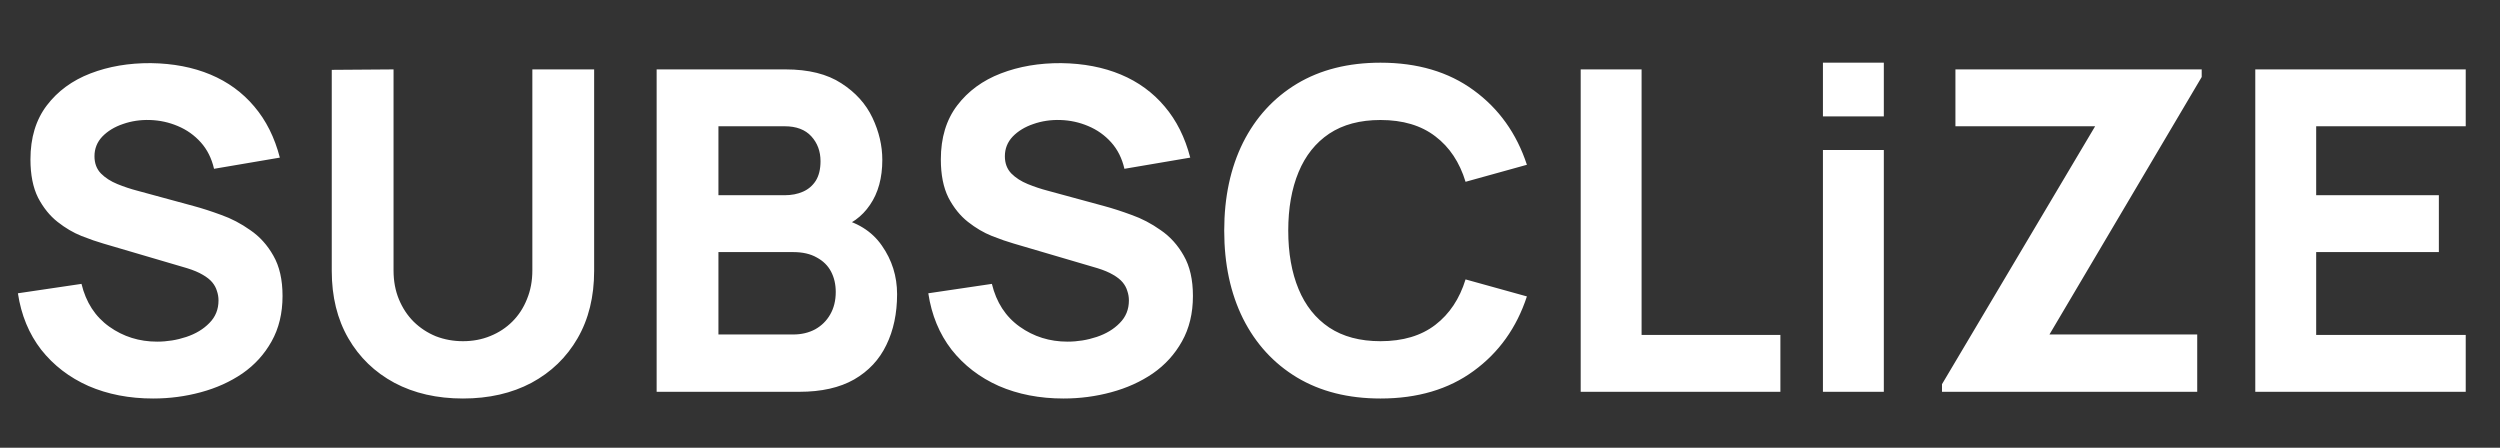 <svg width="134" height="24" viewBox="0 0 134 24" fill="none" xmlns="http://www.w3.org/2000/svg">
<rect x="0" y="0" width="134" height="24" fill="#333333" stroke="none"/>
<path d="M8.208 21.36C6.928 21.36 5.772 21.136 4.74 20.688C3.716 20.232 2.872 19.584 2.208 18.744C1.552 17.896 1.136 16.888 0.96 15.72L4.368 15.216C4.608 16.208 5.104 16.972 5.856 17.508C6.608 18.044 7.464 18.312 8.424 18.312C8.96 18.312 9.48 18.228 9.984 18.06C10.488 17.892 10.9 17.644 11.22 17.316C11.548 16.988 11.712 16.584 11.712 16.104C11.712 15.928 11.684 15.76 11.628 15.6C11.58 15.432 11.496 15.276 11.376 15.132C11.256 14.988 11.084 14.852 10.86 14.724C10.644 14.596 10.368 14.48 10.032 14.376L5.544 13.056C5.208 12.96 4.816 12.824 4.368 12.648C3.928 12.472 3.5 12.22 3.084 11.892C2.668 11.564 2.32 11.132 2.04 10.596C1.768 10.052 1.632 9.368 1.632 8.544C1.632 7.384 1.924 6.42 2.508 5.652C3.092 4.884 3.872 4.312 4.848 3.936C5.824 3.56 6.904 3.376 8.088 3.384C9.28 3.4 10.344 3.604 11.28 3.996C12.216 4.388 13 4.96 13.632 5.712C14.264 6.456 14.72 7.368 15 8.448L11.472 9.048C11.344 8.488 11.108 8.016 10.764 7.632C10.42 7.248 10.008 6.956 9.528 6.756C9.056 6.556 8.56 6.448 8.04 6.432C7.528 6.416 7.044 6.488 6.588 6.648C6.14 6.8 5.772 7.024 5.484 7.32C5.204 7.616 5.064 7.968 5.064 8.376C5.064 8.752 5.18 9.06 5.412 9.3C5.644 9.532 5.936 9.72 6.288 9.864C6.64 10.008 7 10.128 7.368 10.224L10.368 11.04C10.816 11.16 11.312 11.32 11.856 11.52C12.4 11.712 12.92 11.984 13.416 12.336C13.92 12.68 14.332 13.136 14.652 13.704C14.98 14.272 15.144 14.992 15.144 15.864C15.144 16.792 14.948 17.604 14.556 18.3C14.172 18.988 13.652 19.56 12.996 20.016C12.34 20.464 11.596 20.8 10.764 21.024C9.94 21.248 9.088 21.36 8.208 21.36ZM24.814 21.36C23.422 21.36 22.198 21.08 21.142 20.52C20.086 19.952 19.262 19.156 18.67 18.132C18.078 17.108 17.782 15.904 17.782 14.52V3.744L21.094 3.72V14.496C21.094 15.064 21.19 15.58 21.382 16.044C21.574 16.508 21.838 16.908 22.174 17.244C22.518 17.58 22.914 17.84 23.362 18.024C23.818 18.2 24.302 18.288 24.814 18.288C25.342 18.288 25.83 18.196 26.278 18.012C26.734 17.828 27.13 17.568 27.466 17.232C27.802 16.896 28.062 16.496 28.246 16.032C28.438 15.568 28.534 15.056 28.534 14.496V3.72H31.846V14.52C31.846 15.904 31.55 17.108 30.958 18.132C30.366 19.156 29.542 19.952 28.486 20.52C27.43 21.08 26.206 21.36 24.814 21.36ZM35.196 21V3.72H42.108C43.34 3.72 44.336 3.968 45.096 4.464C45.856 4.952 46.412 5.568 46.764 6.312C47.116 7.056 47.292 7.808 47.292 8.568C47.292 9.536 47.072 10.34 46.632 10.98C46.2 11.62 45.604 12.048 44.844 12.264V11.664C45.924 11.888 46.732 12.388 47.268 13.164C47.812 13.94 48.084 14.808 48.084 15.768C48.084 16.8 47.892 17.708 47.508 18.492C47.132 19.276 46.556 19.892 45.78 20.34C45.004 20.78 44.028 21 42.852 21H35.196ZM38.508 17.928H42.516C42.956 17.928 43.348 17.836 43.692 17.652C44.036 17.46 44.304 17.196 44.496 16.86C44.696 16.516 44.796 16.112 44.796 15.648C44.796 15.24 44.712 14.876 44.544 14.556C44.376 14.236 44.12 13.984 43.776 13.8C43.44 13.608 43.02 13.512 42.516 13.512H38.508V17.928ZM38.508 10.464H42.06C42.428 10.464 42.756 10.4 43.044 10.272C43.332 10.144 43.56 9.948 43.728 9.684C43.896 9.412 43.98 9.064 43.98 8.64C43.98 8.112 43.816 7.668 43.488 7.308C43.16 6.948 42.684 6.768 42.06 6.768H38.508V10.464ZM57.005 21.36C55.725 21.36 54.569 21.136 53.537 20.688C52.513 20.232 51.669 19.584 51.005 18.744C50.349 17.896 49.933 16.888 49.757 15.72L53.165 15.216C53.405 16.208 53.901 16.972 54.653 17.508C55.405 18.044 56.261 18.312 57.221 18.312C57.757 18.312 58.277 18.228 58.781 18.06C59.285 17.892 59.697 17.644 60.017 17.316C60.345 16.988 60.509 16.584 60.509 16.104C60.509 15.928 60.481 15.76 60.425 15.6C60.377 15.432 60.293 15.276 60.173 15.132C60.053 14.988 59.881 14.852 59.657 14.724C59.441 14.596 59.165 14.48 58.829 14.376L54.341 13.056C54.005 12.96 53.613 12.824 53.165 12.648C52.725 12.472 52.297 12.22 51.881 11.892C51.465 11.564 51.117 11.132 50.837 10.596C50.565 10.052 50.429 9.368 50.429 8.544C50.429 7.384 50.721 6.42 51.305 5.652C51.889 4.884 52.669 4.312 53.645 3.936C54.621 3.56 55.701 3.376 56.885 3.384C58.077 3.4 59.141 3.604 60.077 3.996C61.013 4.388 61.797 4.96 62.429 5.712C63.061 6.456 63.517 7.368 63.797 8.448L60.269 9.048C60.141 8.488 59.905 8.016 59.561 7.632C59.217 7.248 58.805 6.956 58.325 6.756C57.853 6.556 57.357 6.448 56.837 6.432C56.325 6.416 55.841 6.488 55.385 6.648C54.937 6.8 54.569 7.024 54.281 7.32C54.001 7.616 53.861 7.968 53.861 8.376C53.861 8.752 53.977 9.06 54.209 9.3C54.441 9.532 54.733 9.72 55.085 9.864C55.437 10.008 55.797 10.128 56.165 10.224L59.165 11.04C59.613 11.16 60.109 11.32 60.653 11.52C61.197 11.712 61.717 11.984 62.213 12.336C62.717 12.68 63.129 13.136 63.449 13.704C63.777 14.272 63.941 14.992 63.941 15.864C63.941 16.792 63.745 17.604 63.353 18.3C62.969 18.988 62.449 19.56 61.793 20.016C61.137 20.464 60.393 20.8 59.561 21.024C58.737 21.248 57.885 21.36 57.005 21.36ZM73.994 21.36C72.266 21.36 70.774 20.984 69.518 20.232C68.27 19.48 67.306 18.428 66.626 17.076C65.954 15.724 65.618 14.152 65.618 12.36C65.618 10.568 65.954 8.996 66.626 7.644C67.306 6.292 68.27 5.24 69.518 4.488C70.774 3.736 72.266 3.36 73.994 3.36C75.978 3.36 77.642 3.852 78.986 4.836C80.338 5.82 81.29 7.152 81.842 8.832L78.554 9.744C78.234 8.696 77.694 7.884 76.934 7.308C76.174 6.724 75.194 6.432 73.994 6.432C72.898 6.432 71.982 6.676 71.246 7.164C70.518 7.652 69.97 8.34 69.602 9.228C69.234 10.116 69.05 11.16 69.05 12.36C69.05 13.56 69.234 14.604 69.602 15.492C69.97 16.38 70.518 17.068 71.246 17.556C71.982 18.044 72.898 18.288 73.994 18.288C75.194 18.288 76.174 17.996 76.934 17.412C77.694 16.828 78.234 16.016 78.554 14.976L81.842 15.888C81.29 17.568 80.338 18.9 78.986 19.884C77.642 20.868 75.978 21.36 73.994 21.36ZM84.725 21V3.72H87.989V17.952H95.429V21H84.725ZM97.709 6.24V3.36H100.973V6.24H97.709ZM97.709 21V8.04H100.973V21H97.709ZM104.091 21V20.592L112.299 6.768H104.811V3.72H118.011V4.128L109.851 17.928H117.771V21H104.091ZM120.883 21V3.72H132.163V6.768H124.147V10.464H130.723V13.512H124.147V17.952H132.163V21H120.883Z" fill="white"/>
</svg>

